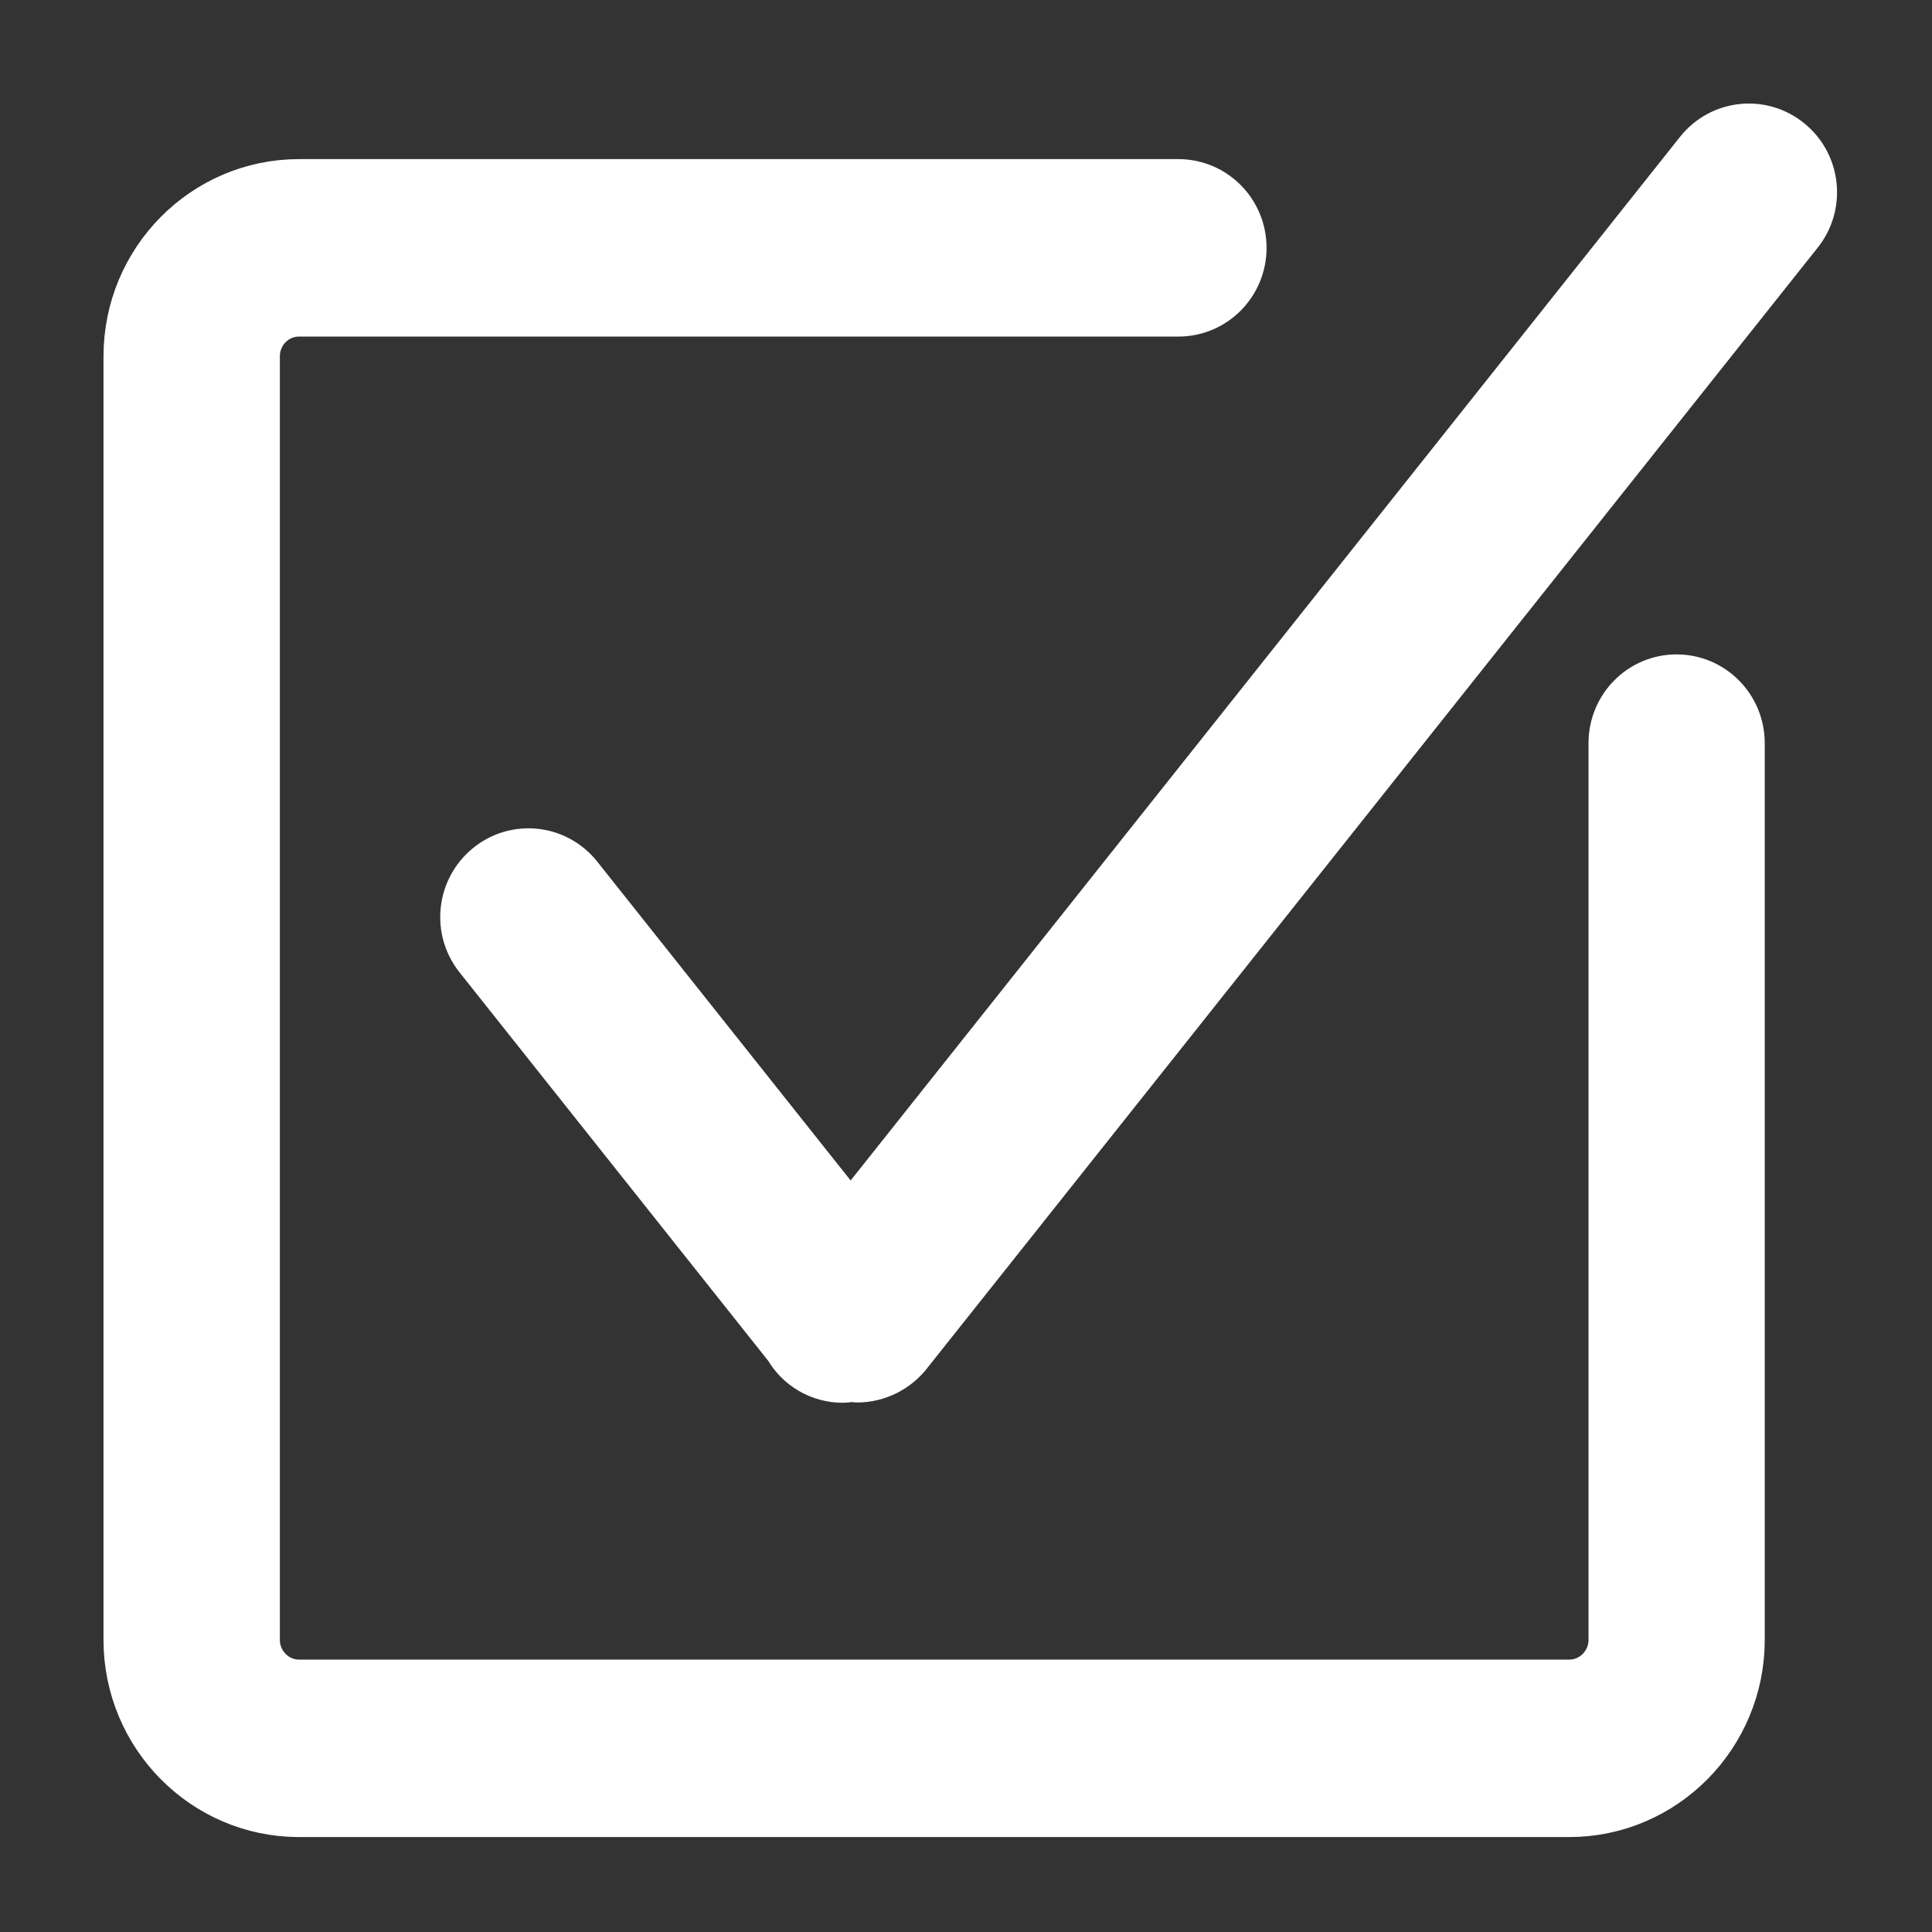 <?xml version="1.0" encoding="UTF-8"?>
<svg width="14px" height="14px" viewBox="0 0 14 14" version="1.1" xmlns="http://www.w3.org/2000/svg" xmlns:xlink="http://www.w3.org/1999/xlink">
    <rect x="0" y="0" width="14" height="14" fill="#333333" stroke="none"/>
    <!-- Generator: Sketch 47.1 (45422) - http://www.bohemiancoding.com/sketch -->
    <title>checked (1)</title>
    <desc>Created with Sketch.</desc>
    <defs></defs>
    <g id="Page-1" stroke="none" stroke-width="1" fill="none" fill-rule="evenodd">
        <g id="checked-(1)" transform="translate(1, 1)" stroke="#FFFFFF" stroke-width="0.5" fill="#FFFFFF" fill-rule="nonzero">
            <path d="M11.916,0.087 C11.749,-0.049 11.504,-0.022 11.37,0.147 L5.164,7.956 L3.132,5.399 C2.998,5.23 2.753,5.203 2.586,5.339 C2.418,5.475 2.391,5.722 2.526,5.891 L4.774,8.72 C4.842,8.842 4.97,8.915 5.107,8.915 C5.129,8.915 5.151,8.909 5.173,8.905 C5.186,8.906 5.198,8.913 5.211,8.913 C5.334,8.913 5.454,8.853 5.529,8.751 L11.976,0.639 C12.111,0.47 12.084,0.222 11.916,0.087 Z" id="Shape"></path>
            <path d="M11.149,3.992 C10.934,3.992 10.761,4.168 10.761,4.385 L10.761,10.883 C10.761,11.099 10.586,11.276 10.372,11.276 L1.167,11.276 C0.952,11.276 0.778,11.099 0.778,10.883 L0.778,1.582 C0.778,1.365 0.952,1.189 1.167,1.189 L7.539,1.189 C7.754,1.189 7.928,1.013 7.928,0.796 C7.928,0.579 7.754,0.403 7.539,0.403 L1.167,0.403 C0.523,0.403 0,0.932 0,1.582 L0,10.883 C0,11.533 0.523,12.062 1.167,12.062 L10.371,12.062 C11.015,12.062 11.538,11.533 11.538,10.883 L11.538,4.385 C11.538,4.168 11.364,3.992 11.149,3.992 Z" id="Shape"></path>
        </g>
    </g>
</svg>